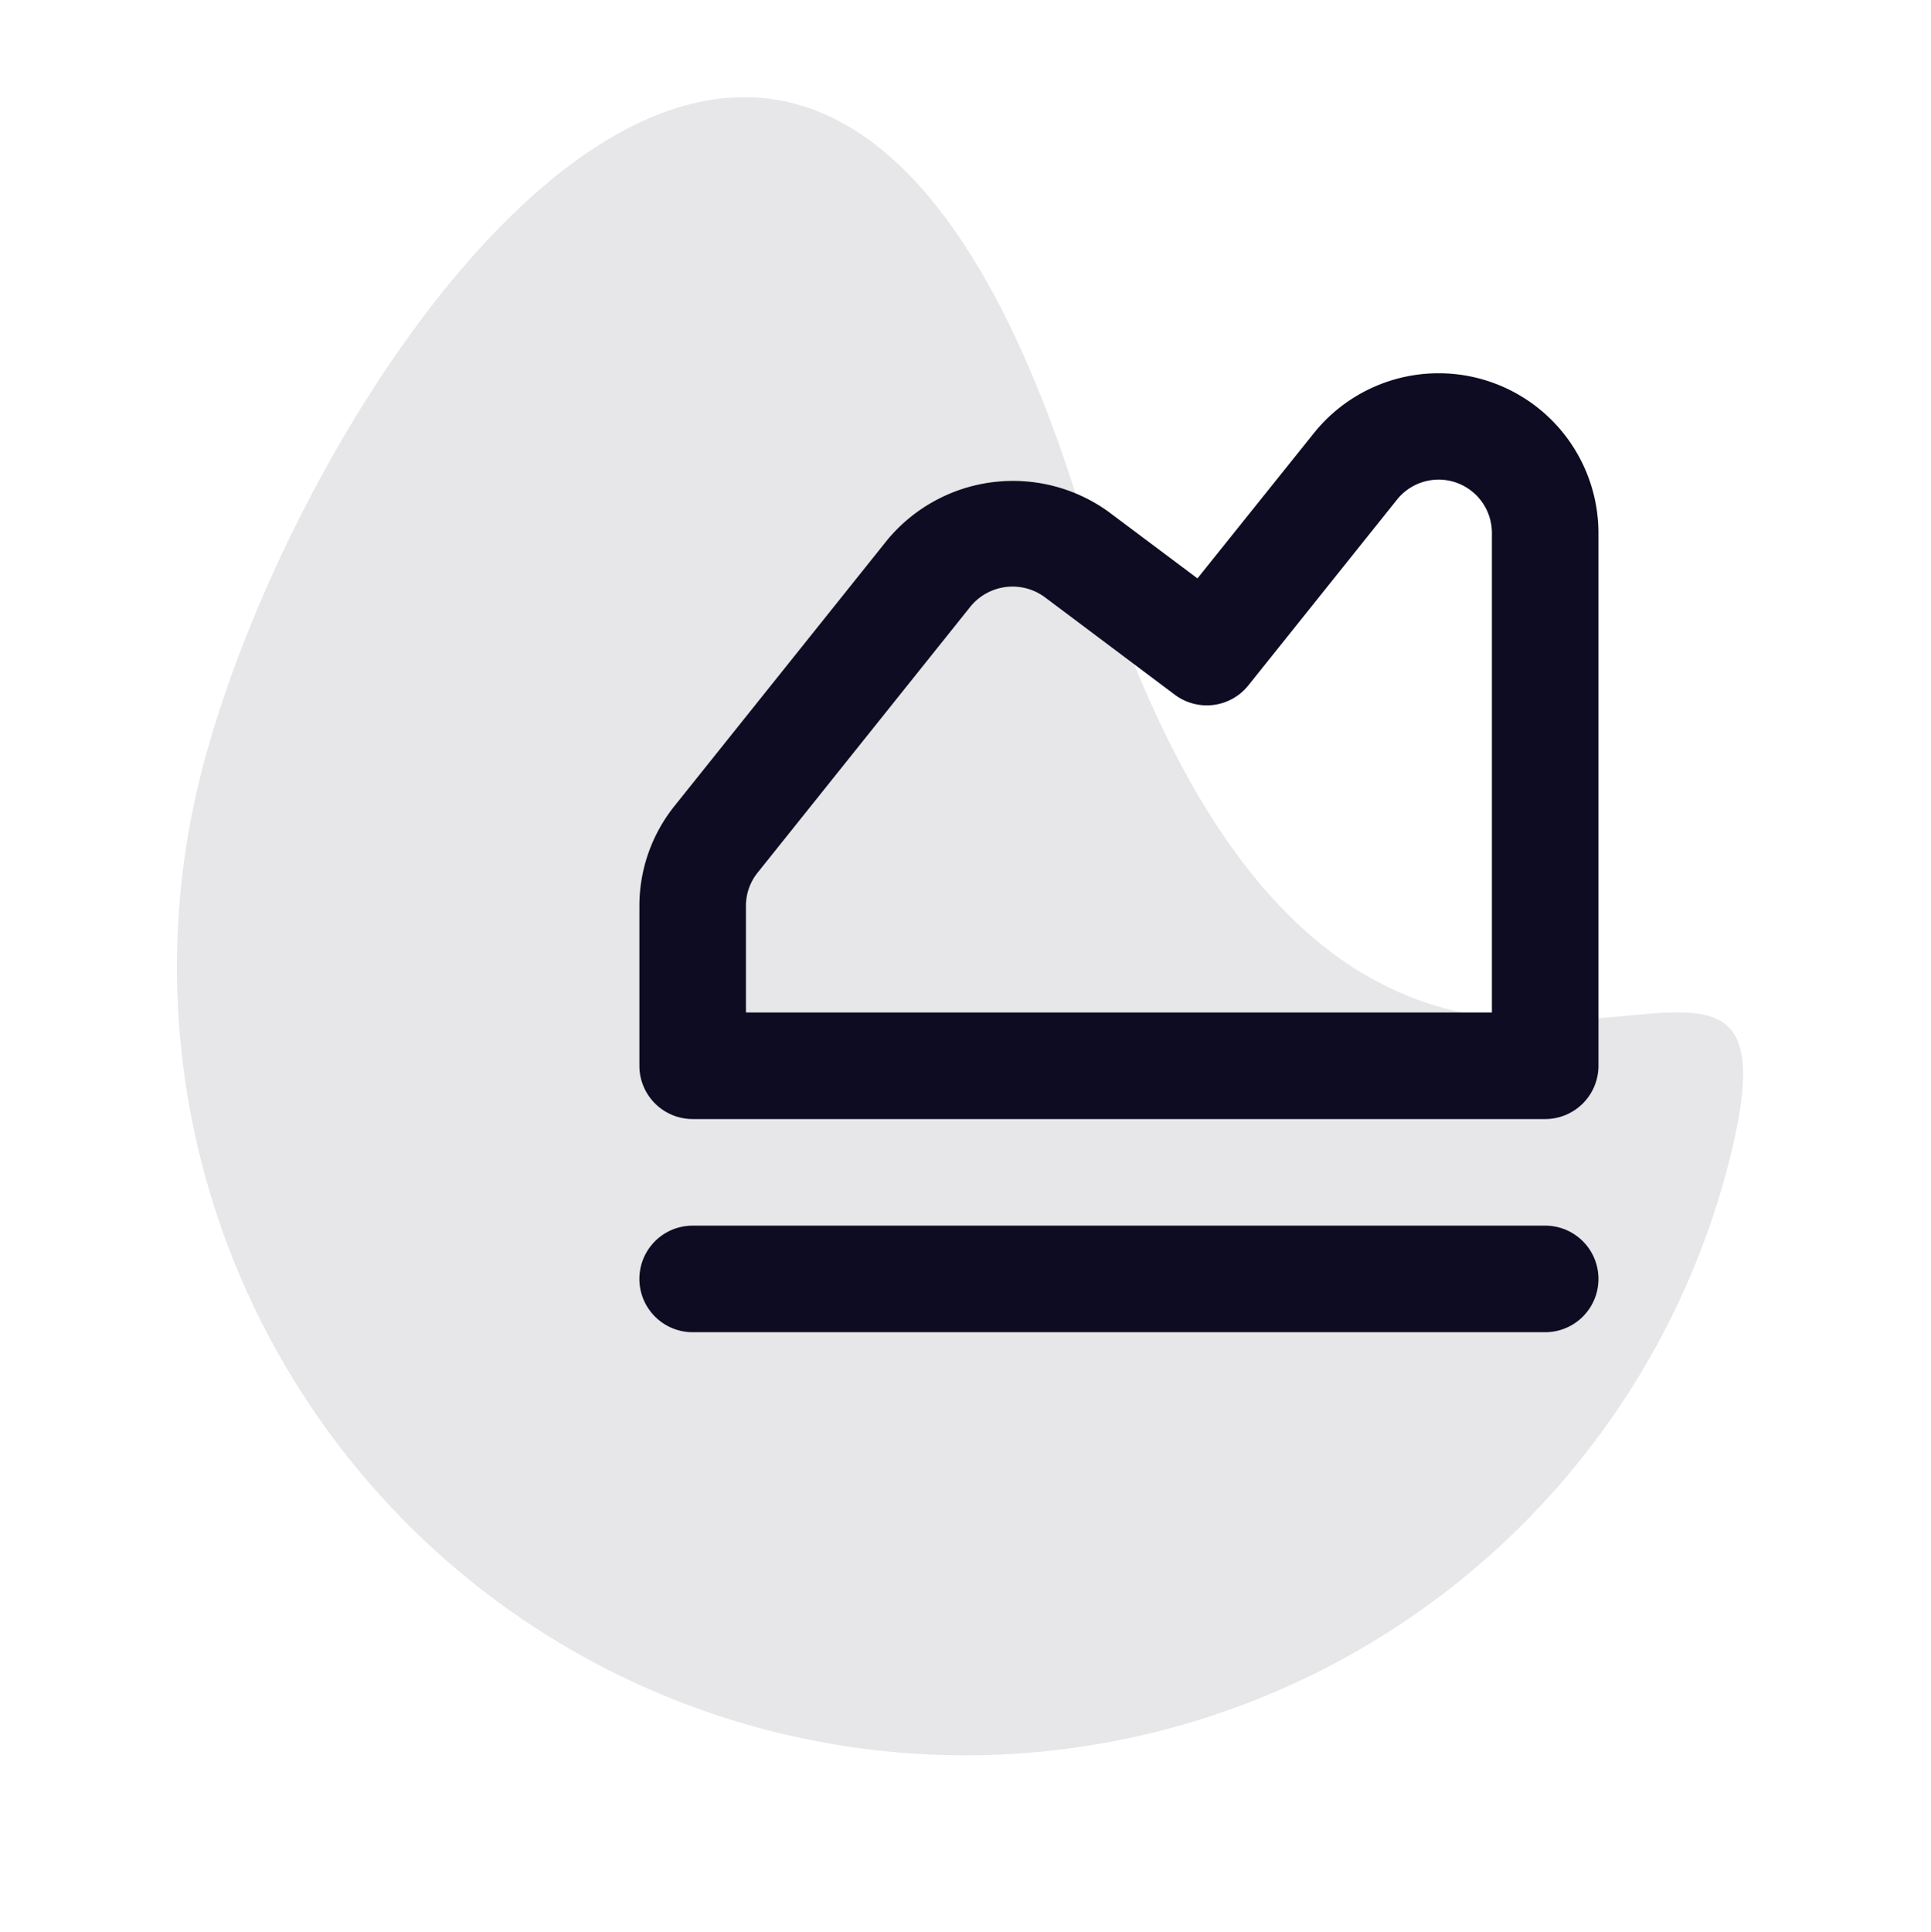 <svg xmlns="http://www.w3.org/2000/svg" width="36.241" height="36.26" viewBox="0 0 36.241 36.26">
  <defs>
    <style>
      .cls-1, .cls-2 {
        fill: #0d0c22;
      }

      .cls-1 {
        opacity: 0.1;
      }
    </style>
  </defs>
  <g id="Group_8479" data-name="Group 8479" transform="translate(-880 -381.24)">
    <path id="Path_7015" data-name="Path 7015" class="cls-1" d="M14.792,6.132c9.123,14.737,14.792.474,14.792,8.643A14.792,14.792,0,0,1,0,14.775C0,6.606,5.669-8.6,14.792,6.132Z" transform="matrix(0.966, 0.259, -0.259, 0.966, 887.652, 381.283)"/>
    <g id="_216130_area_chart_icon" data-name="216130_area_chart_icon" transform="translate(889 385.24)">
      <g id="Group_8482" data-name="Group 8482">
        <g id="Group_8481" data-name="Group 8481">
          <path id="Path_9159" data-name="Path 9159" class="cls-2" d="M20,17H4a1,1,0,0,1-1-1V13a3,3,0,0,1,.658-1.874l4-5A3.066,3.066,0,0,1,11.8,5.6l1.674,1.254L15.66,4.127A3,3,0,0,1,21,6V16A1,1,0,0,1,20,17ZM5,15H19V6a1,1,0,0,0-1.781-.624L14.43,8.861a1,1,0,0,1-1.381.176L10.6,7.2a1.021,1.021,0,0,0-1.381.176l-4,5A.993.993,0,0,0,5,13Z"/>
        </g>
      </g>
      <g id="Group_8483" data-name="Group 8483">
        <path id="Path_9160" data-name="Path 9160" class="cls-2" d="M20,21H4a1,1,0,0,1,0-2H20a1,1,0,0,1,0,2Z"/>
      </g>
    </g>
  </g>
</svg>
